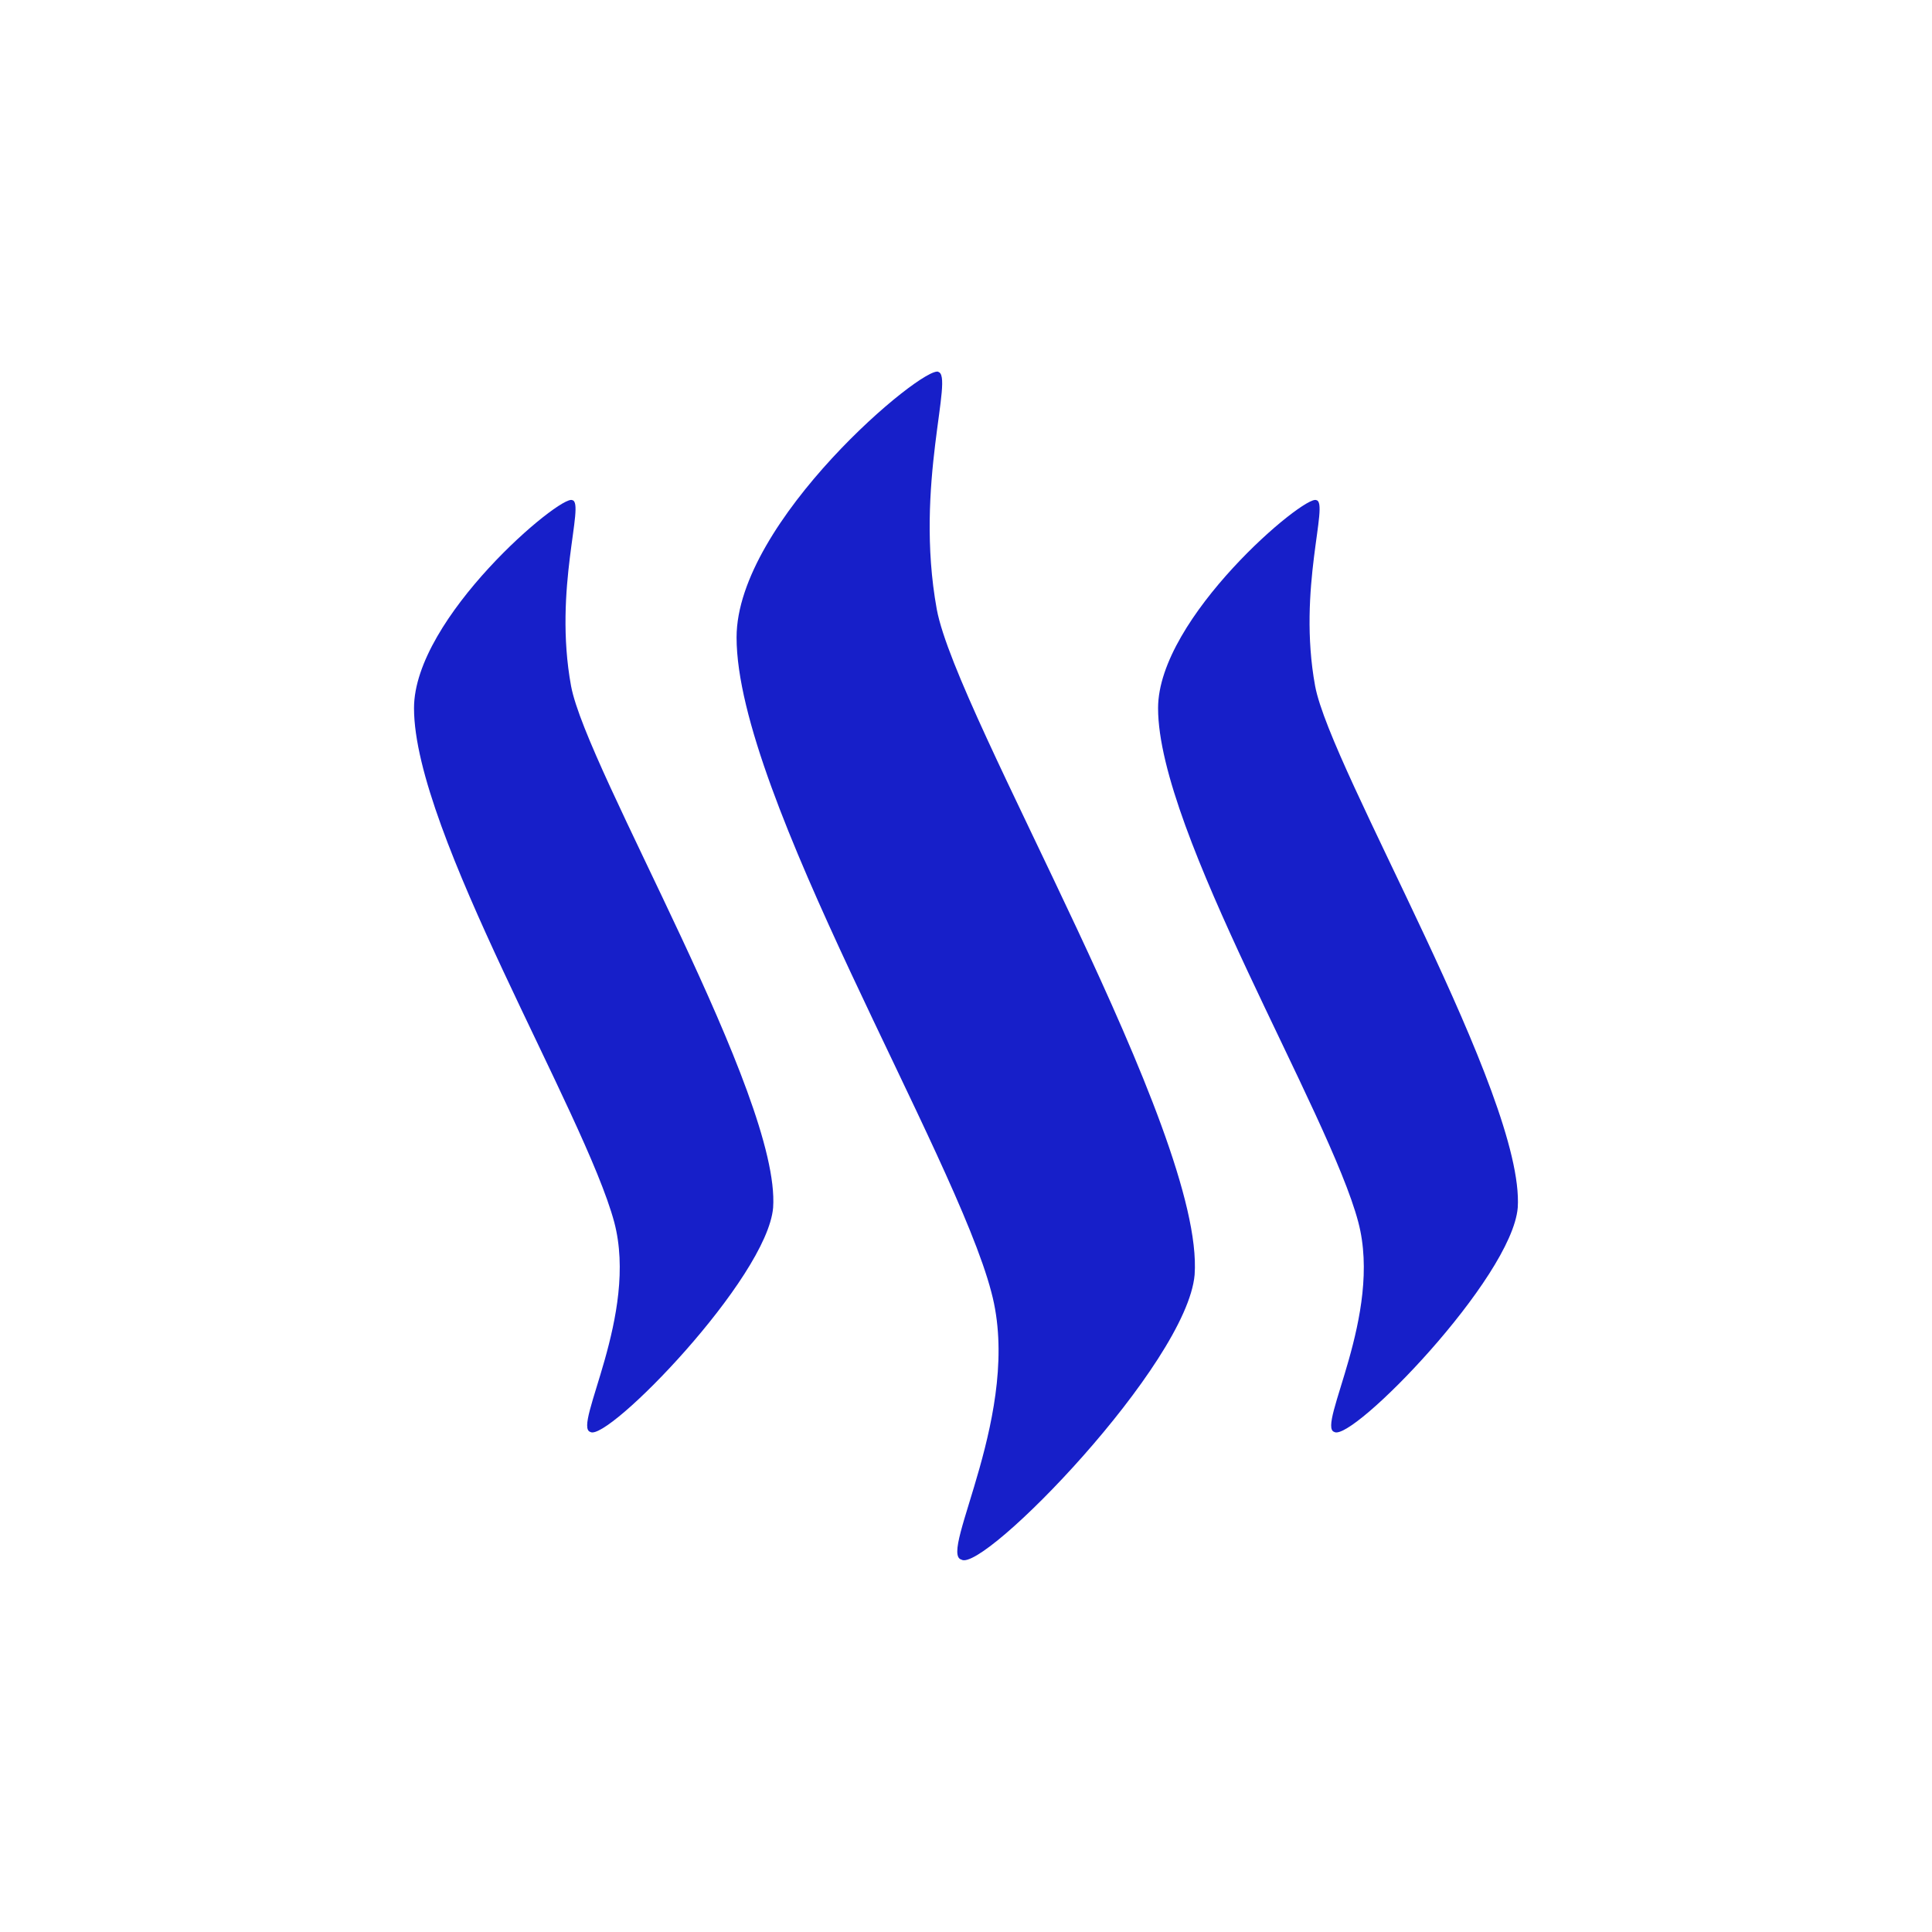 <svg width="24" height="24" viewBox="0 0 24 24" fill="none" xmlns="http://www.w3.org/2000/svg">
<path d="M7.109 6.213C7.273 6.243 6.871 7.308 7.094 8.522C7.288 9.564 9.701 13.616 9.604 15.002C9.529 15.88 7.541 17.921 7.333 17.788C7.109 17.72 7.936 16.335 7.63 15.181C7.265 13.825 5.143 10.339 5.143 8.797C5.143 7.673 6.967 6.138 7.109 6.213ZM11.652 4.619C11.861 4.656 11.354 6.012 11.637 7.569C11.883 8.901 14.967 14.063 14.84 15.836C14.743 16.946 12.211 19.545 11.943 19.374C11.652 19.299 12.71 17.526 12.315 16.052C11.868 14.332 9.15 9.877 9.15 7.918C9.15 6.474 11.473 4.53 11.659 4.619L11.652 4.619ZM16.352 6.213C16.516 6.243 16.114 7.308 16.337 8.522C16.531 9.564 18.944 13.616 18.854 15.002C18.78 15.88 16.791 17.921 16.575 17.788C16.352 17.72 17.179 16.335 16.873 15.181C16.516 13.825 14.386 10.339 14.386 8.797C14.386 7.673 16.21 6.138 16.352 6.213Z" fill="#171FC9"/>
</svg>
